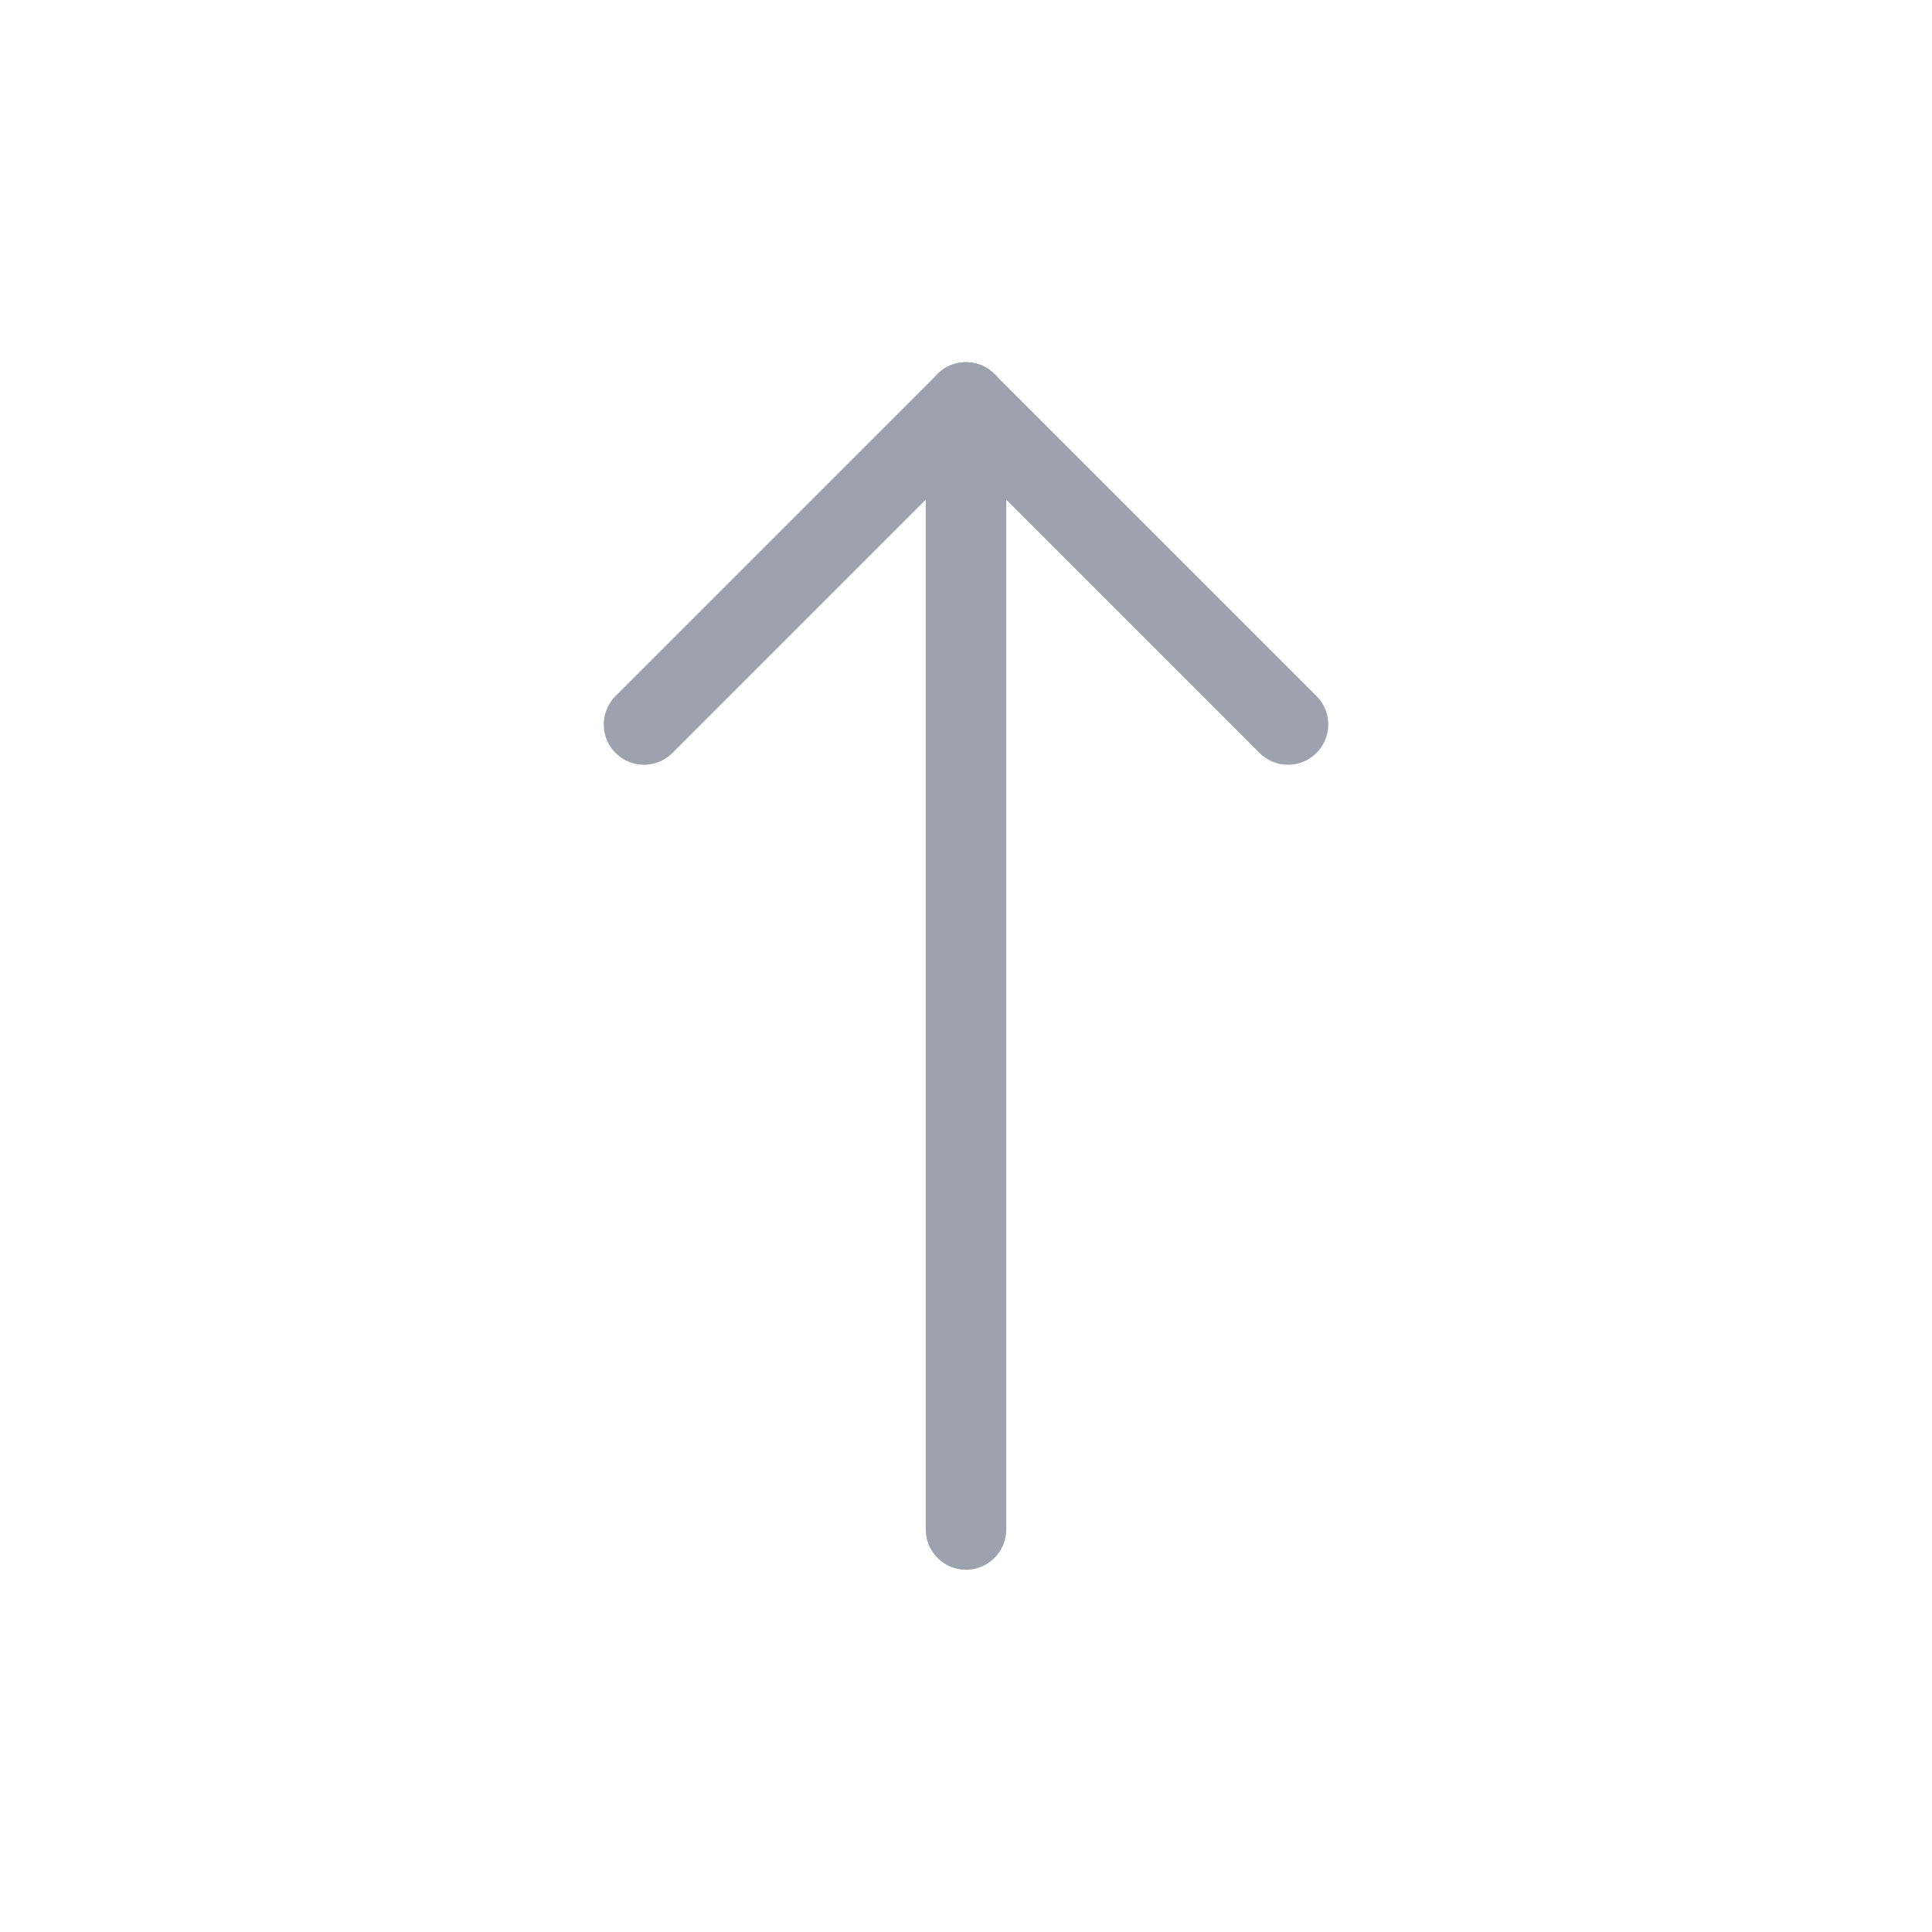 <svg width="36" height="36" viewBox="0 0 36 36" fill="none" xmlns="http://www.w3.org/2000/svg">
<path d="M18 7.5V28.5" stroke="#9CA3AF" stroke-width="1.5" stroke-linecap="round" stroke-linejoin="round"/>
<path d="M24 13.5L18 7.5" stroke="#9CA3AF" stroke-width="1.5" stroke-linecap="round" stroke-linejoin="round"/>
<path d="M12 13.5L18 7.5" stroke="#9CA3AF" stroke-width="1.5" stroke-linecap="round" stroke-linejoin="round"/>
</svg>
